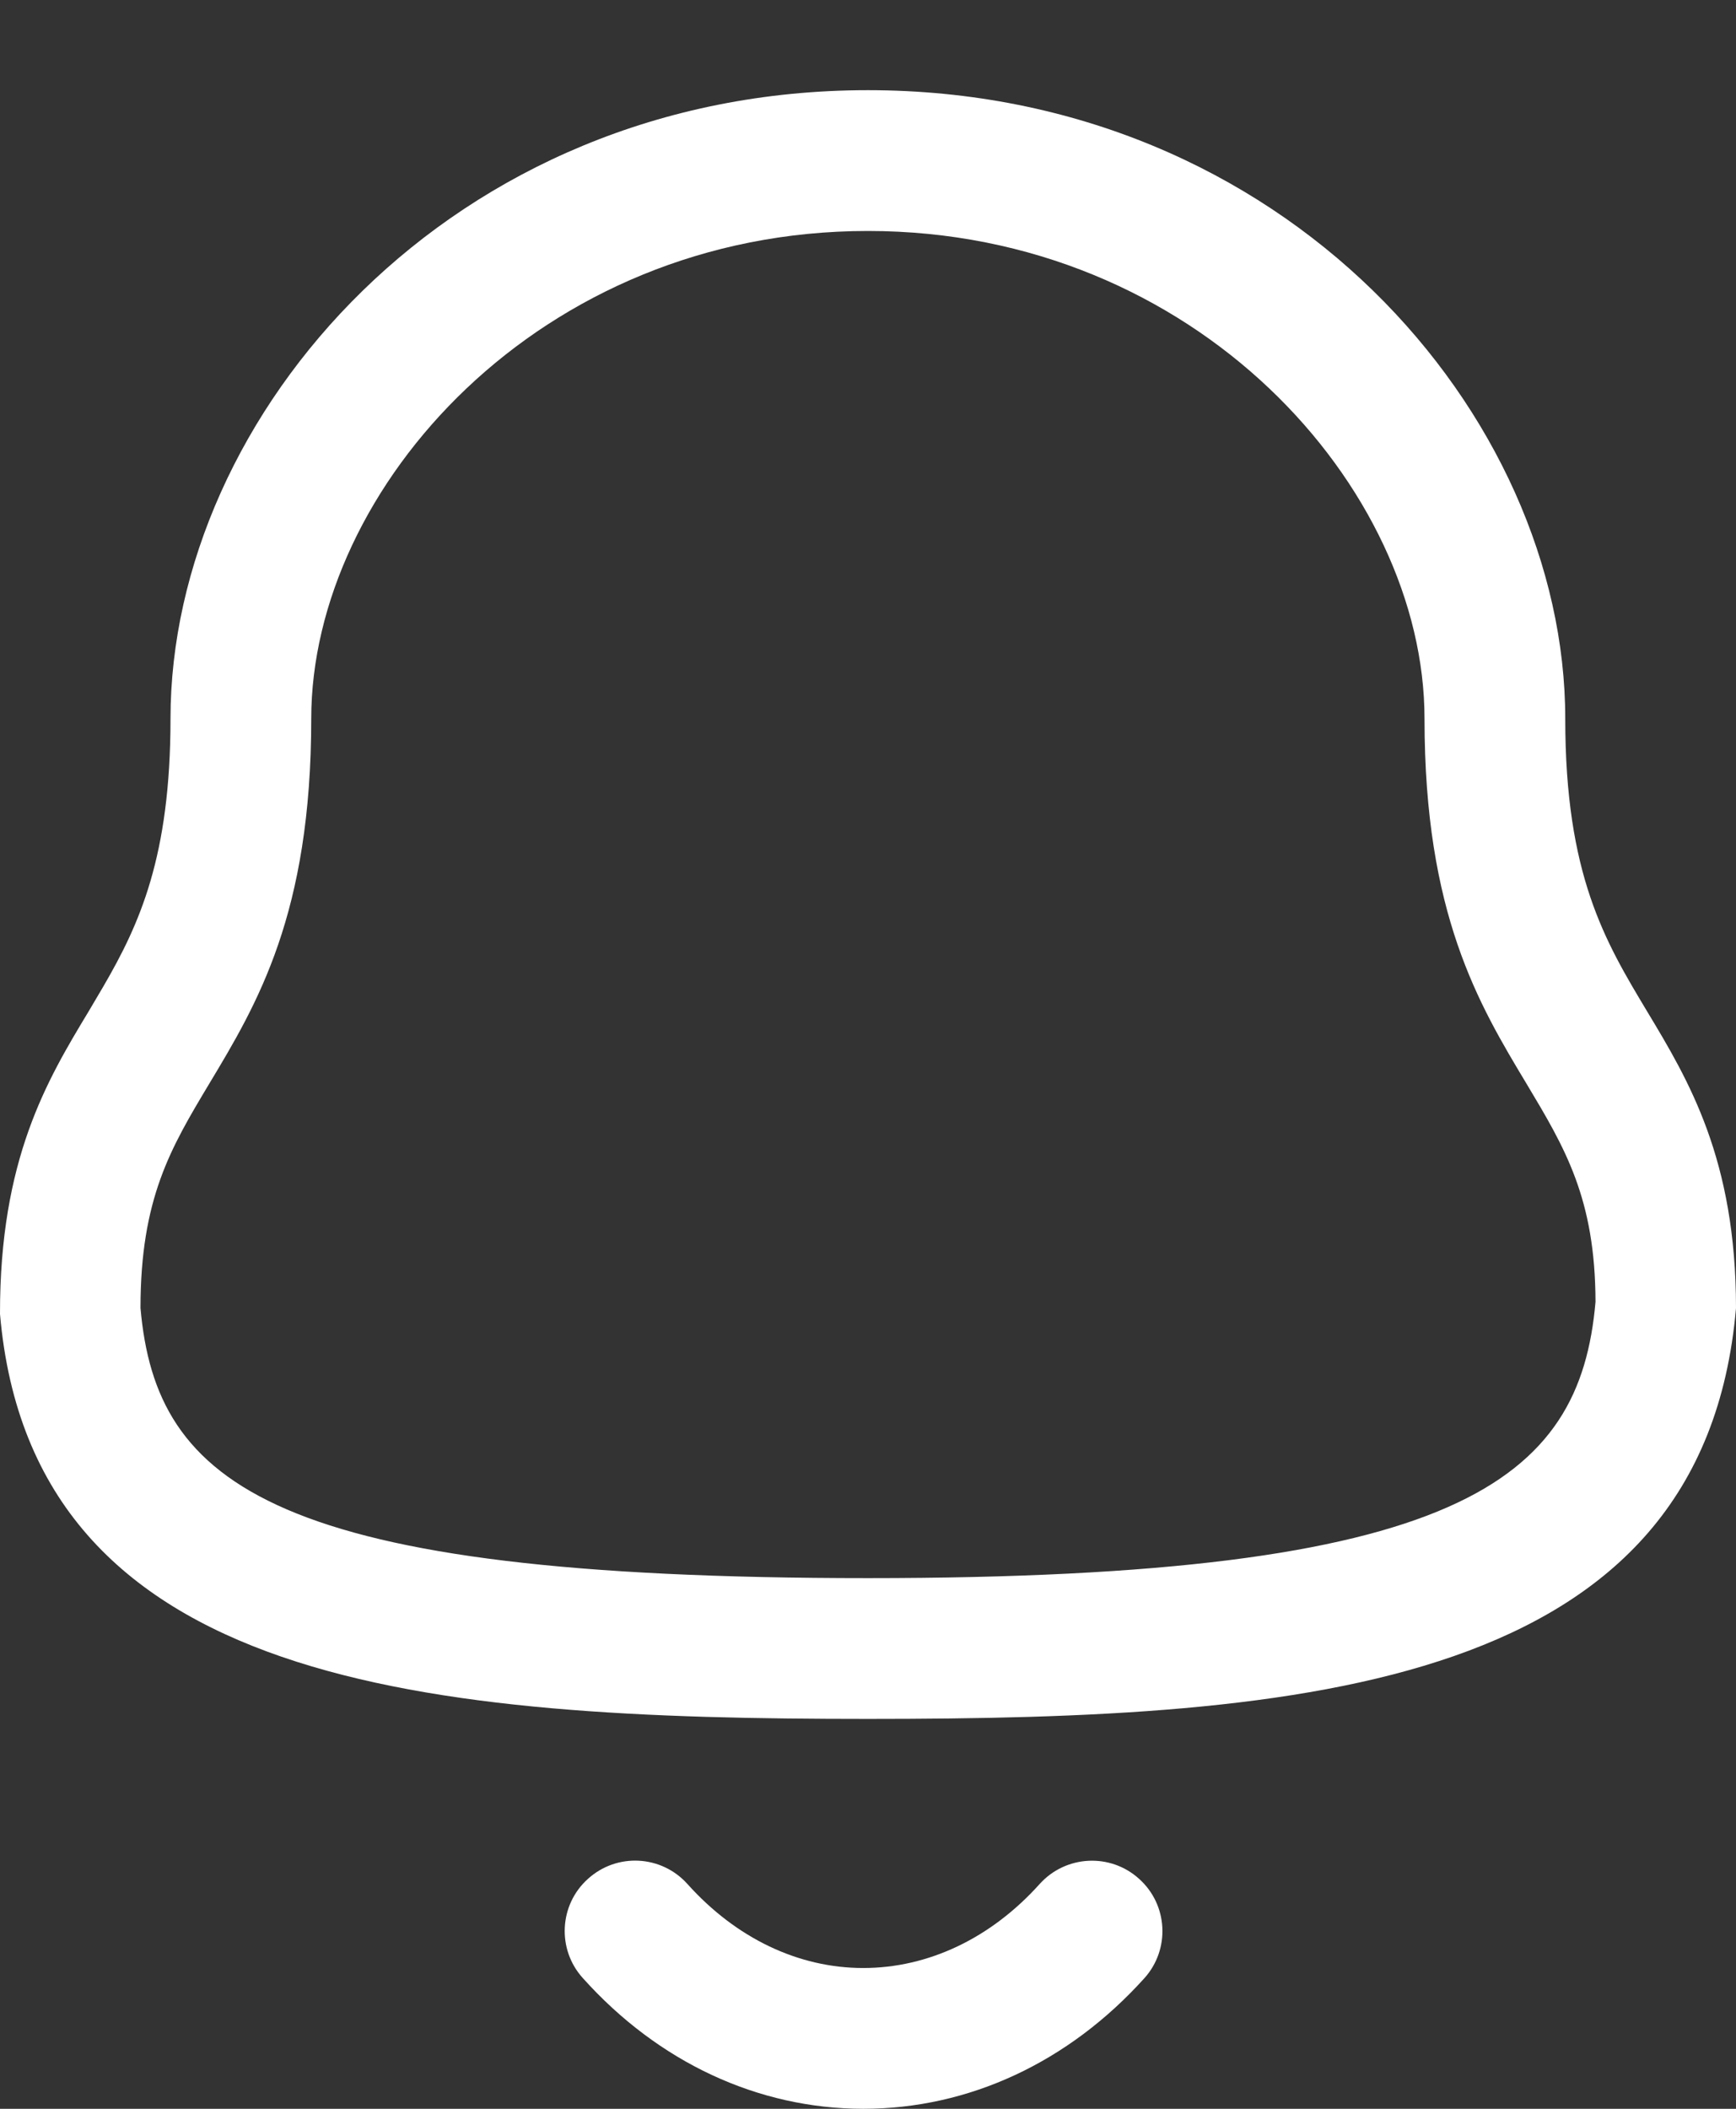 <svg width="14" height="17" viewBox="0 0 14 17" fill="none" xmlns="http://www.w3.org/2000/svg">
<rect x="0" y="0" width="14" height="17" fill="#333333" stroke="none"/>
<path fill-rule="evenodd" clip-rule="evenodd" d="M5.544 15.188C5.936 15.625 6.439 15.865 6.961 15.865H6.962C7.486 15.865 7.992 15.625 8.385 15.187C8.595 14.955 8.954 14.936 9.186 15.146C9.42 15.355 9.438 15.715 9.229 15.947C8.617 16.626 7.813 17 6.962 17H6.96C6.112 16.999 5.309 16.625 4.7 15.946C4.49 15.714 4.509 15.354 4.742 15.146C4.975 14.935 5.334 14.954 5.544 15.188ZM6.999 0.727C10.363 0.727 12.623 3.347 12.623 5.794C12.623 7.053 12.943 7.587 13.283 8.153C13.619 8.711 14 9.346 14 10.545C13.736 13.608 10.538 13.857 6.999 13.857C3.46 13.857 0.261 13.608 1.00183e-05 10.593C-0.002 9.346 0.378 8.711 0.715 8.153L0.833 7.953C1.125 7.451 1.375 6.905 1.375 5.794C1.375 3.347 3.635 0.727 6.999 0.727ZM6.999 1.862C4.354 1.862 2.51 3.935 2.51 5.794C2.51 7.368 2.073 8.095 1.687 8.737C1.378 9.253 1.133 9.66 1.133 10.545C1.259 11.972 2.202 12.722 6.999 12.722C11.77 12.722 12.741 11.939 12.867 10.495C12.865 9.66 12.62 9.253 12.311 8.737C11.925 8.095 11.488 7.368 11.488 5.794C11.488 3.935 9.644 1.862 6.999 1.862Z" fill="white"/>
</svg>
